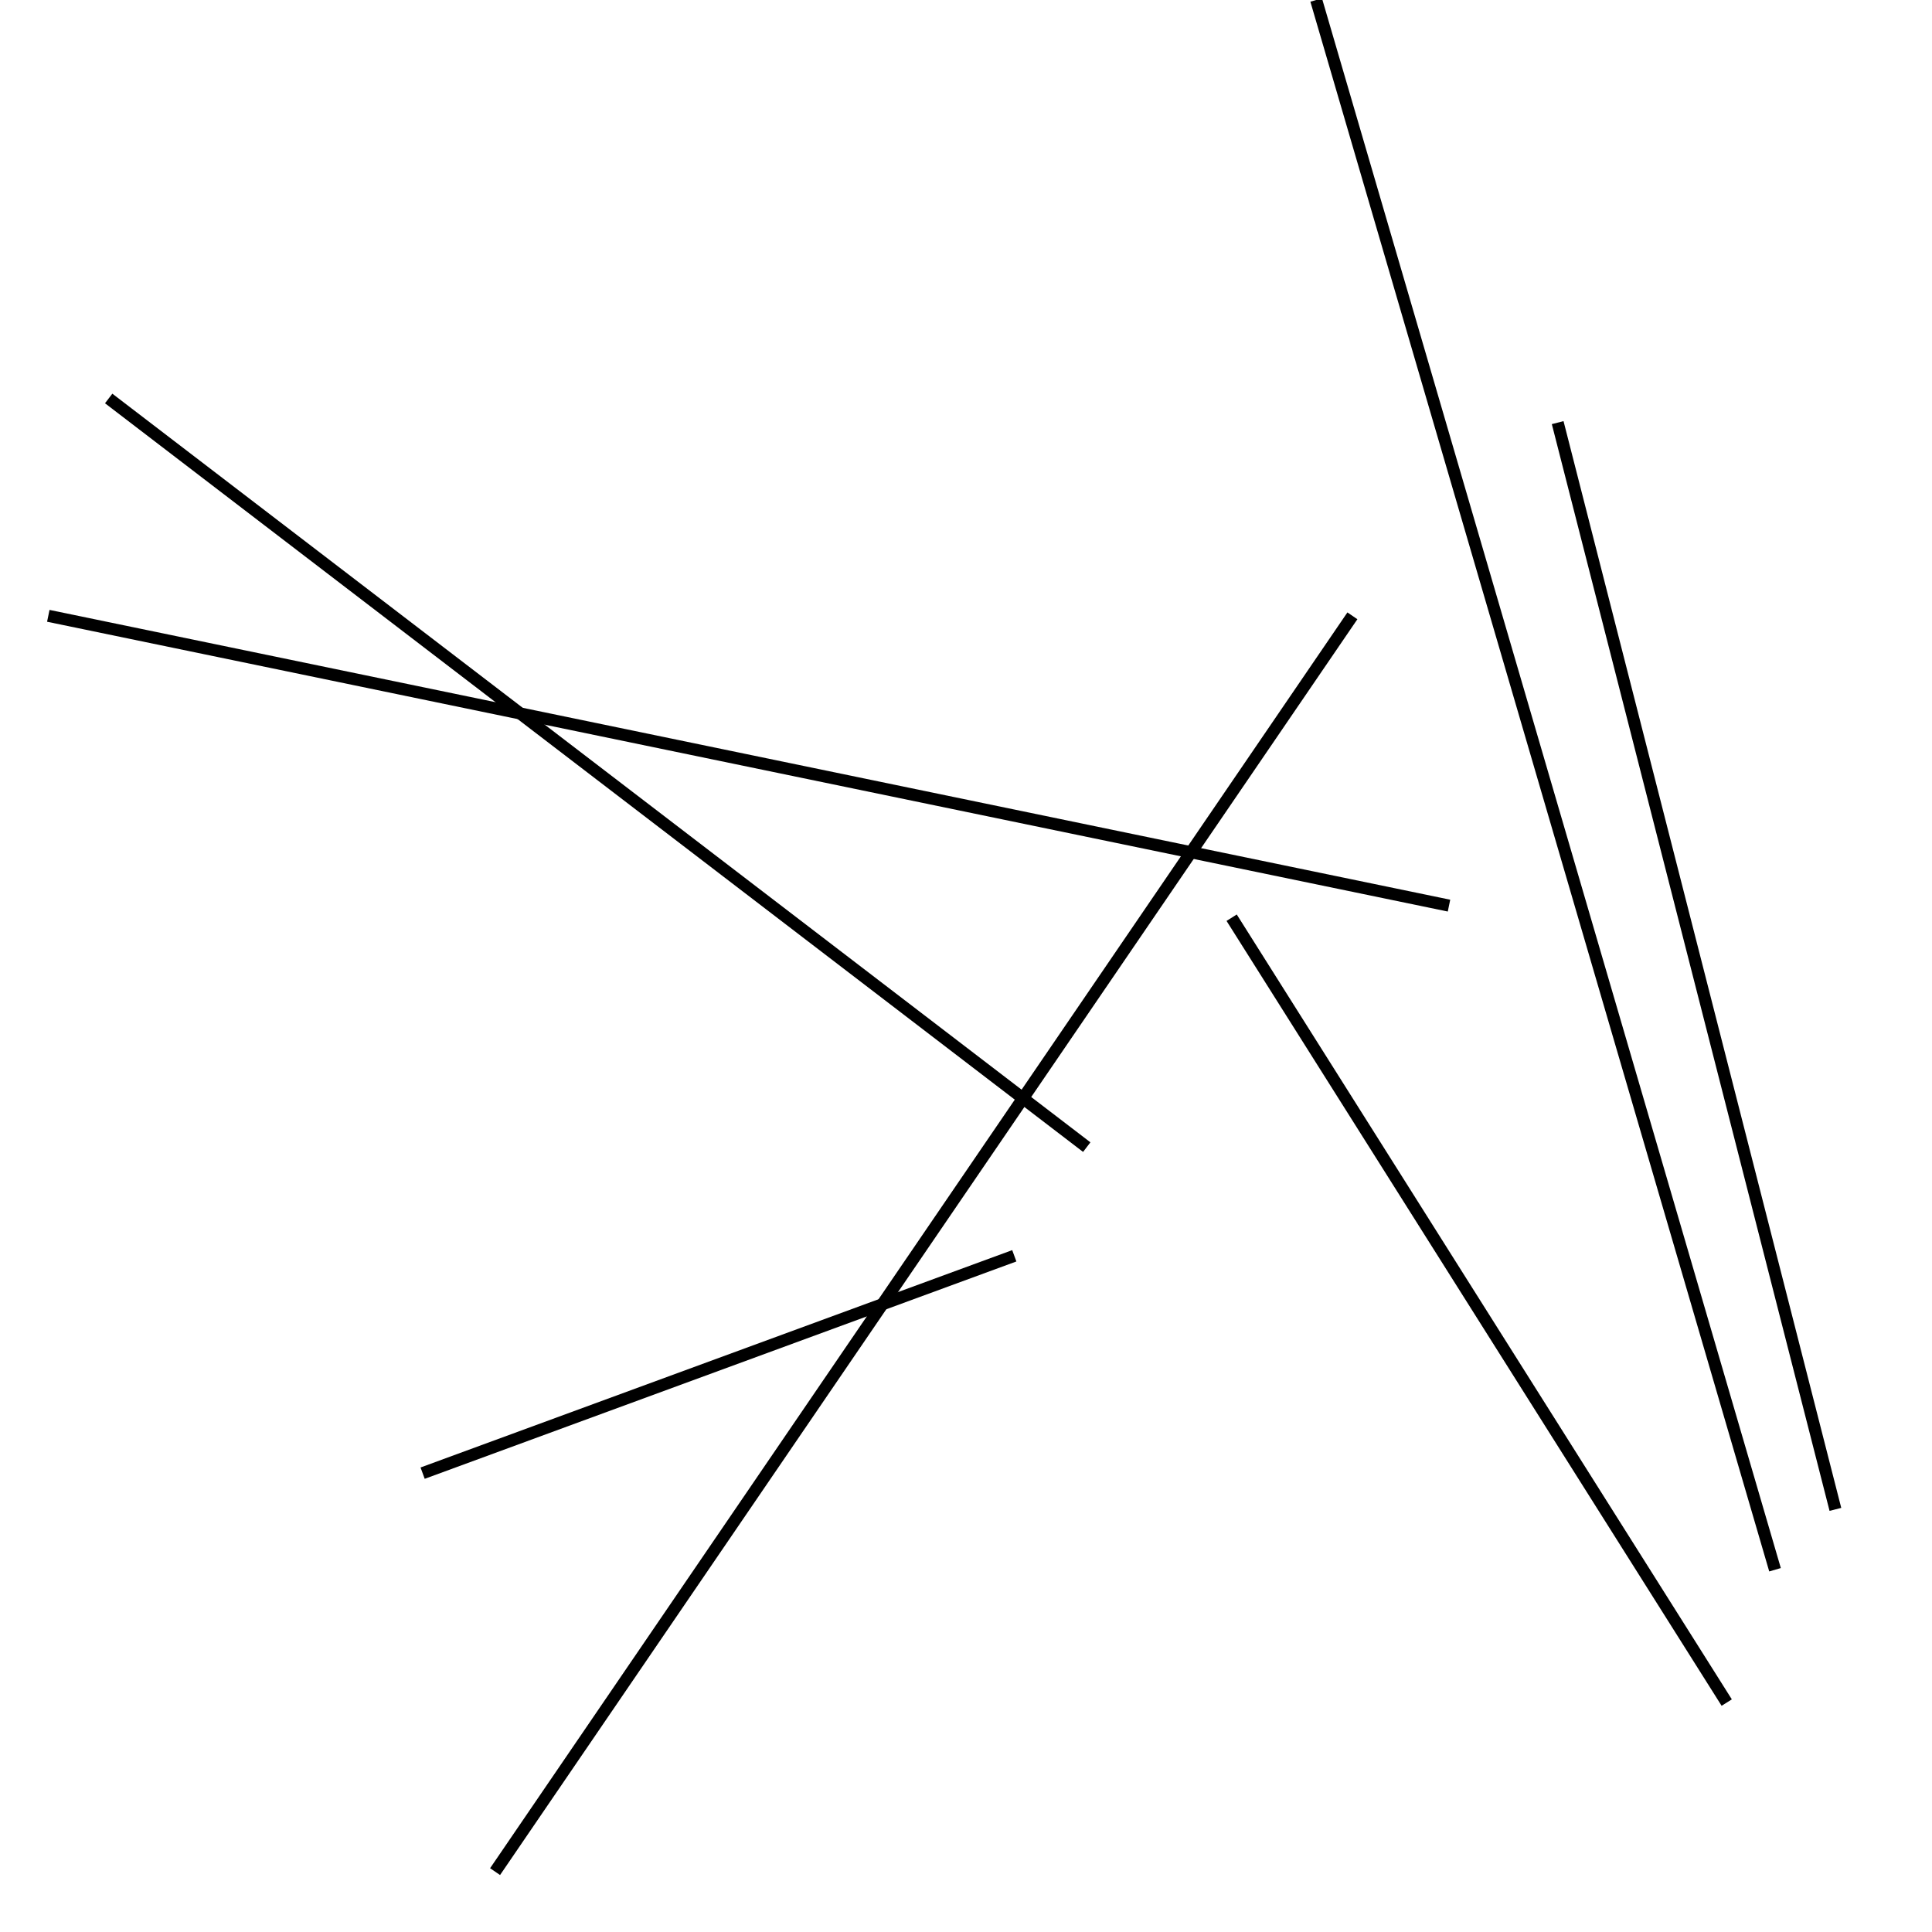 <?xml version="1.0" encoding="utf-8" ?>
<svg baseProfile="full" height="160" version="1.1" width="160" xmlns="http://www.w3.org/2000/svg" xmlns:ev="http://www.w3.org/2001/xml-events" xmlns:xlink="http://www.w3.org/1999/xlink"><defs /><line stroke="black" stroke-width="1" x1="147" x2="109" y1="130" y2="0" /><line stroke="black" stroke-width="1" x1="102" x2="143" y1="76" y2="141" /><line stroke="black" stroke-width="1" x1="112" x2="41" y1="51" y2="155" /><line stroke="black" stroke-width="1" x1="9" x2="90" y1="33" y2="95" /><line stroke="black" stroke-width="1" x1="4" x2="120" y1="51" y2="75" /><line stroke="black" stroke-width="1" x1="84" x2="35" y1="104" y2="122" /><line stroke="black" stroke-width="1" x1="129" x2="152" y1="35" y2="125" /></svg>